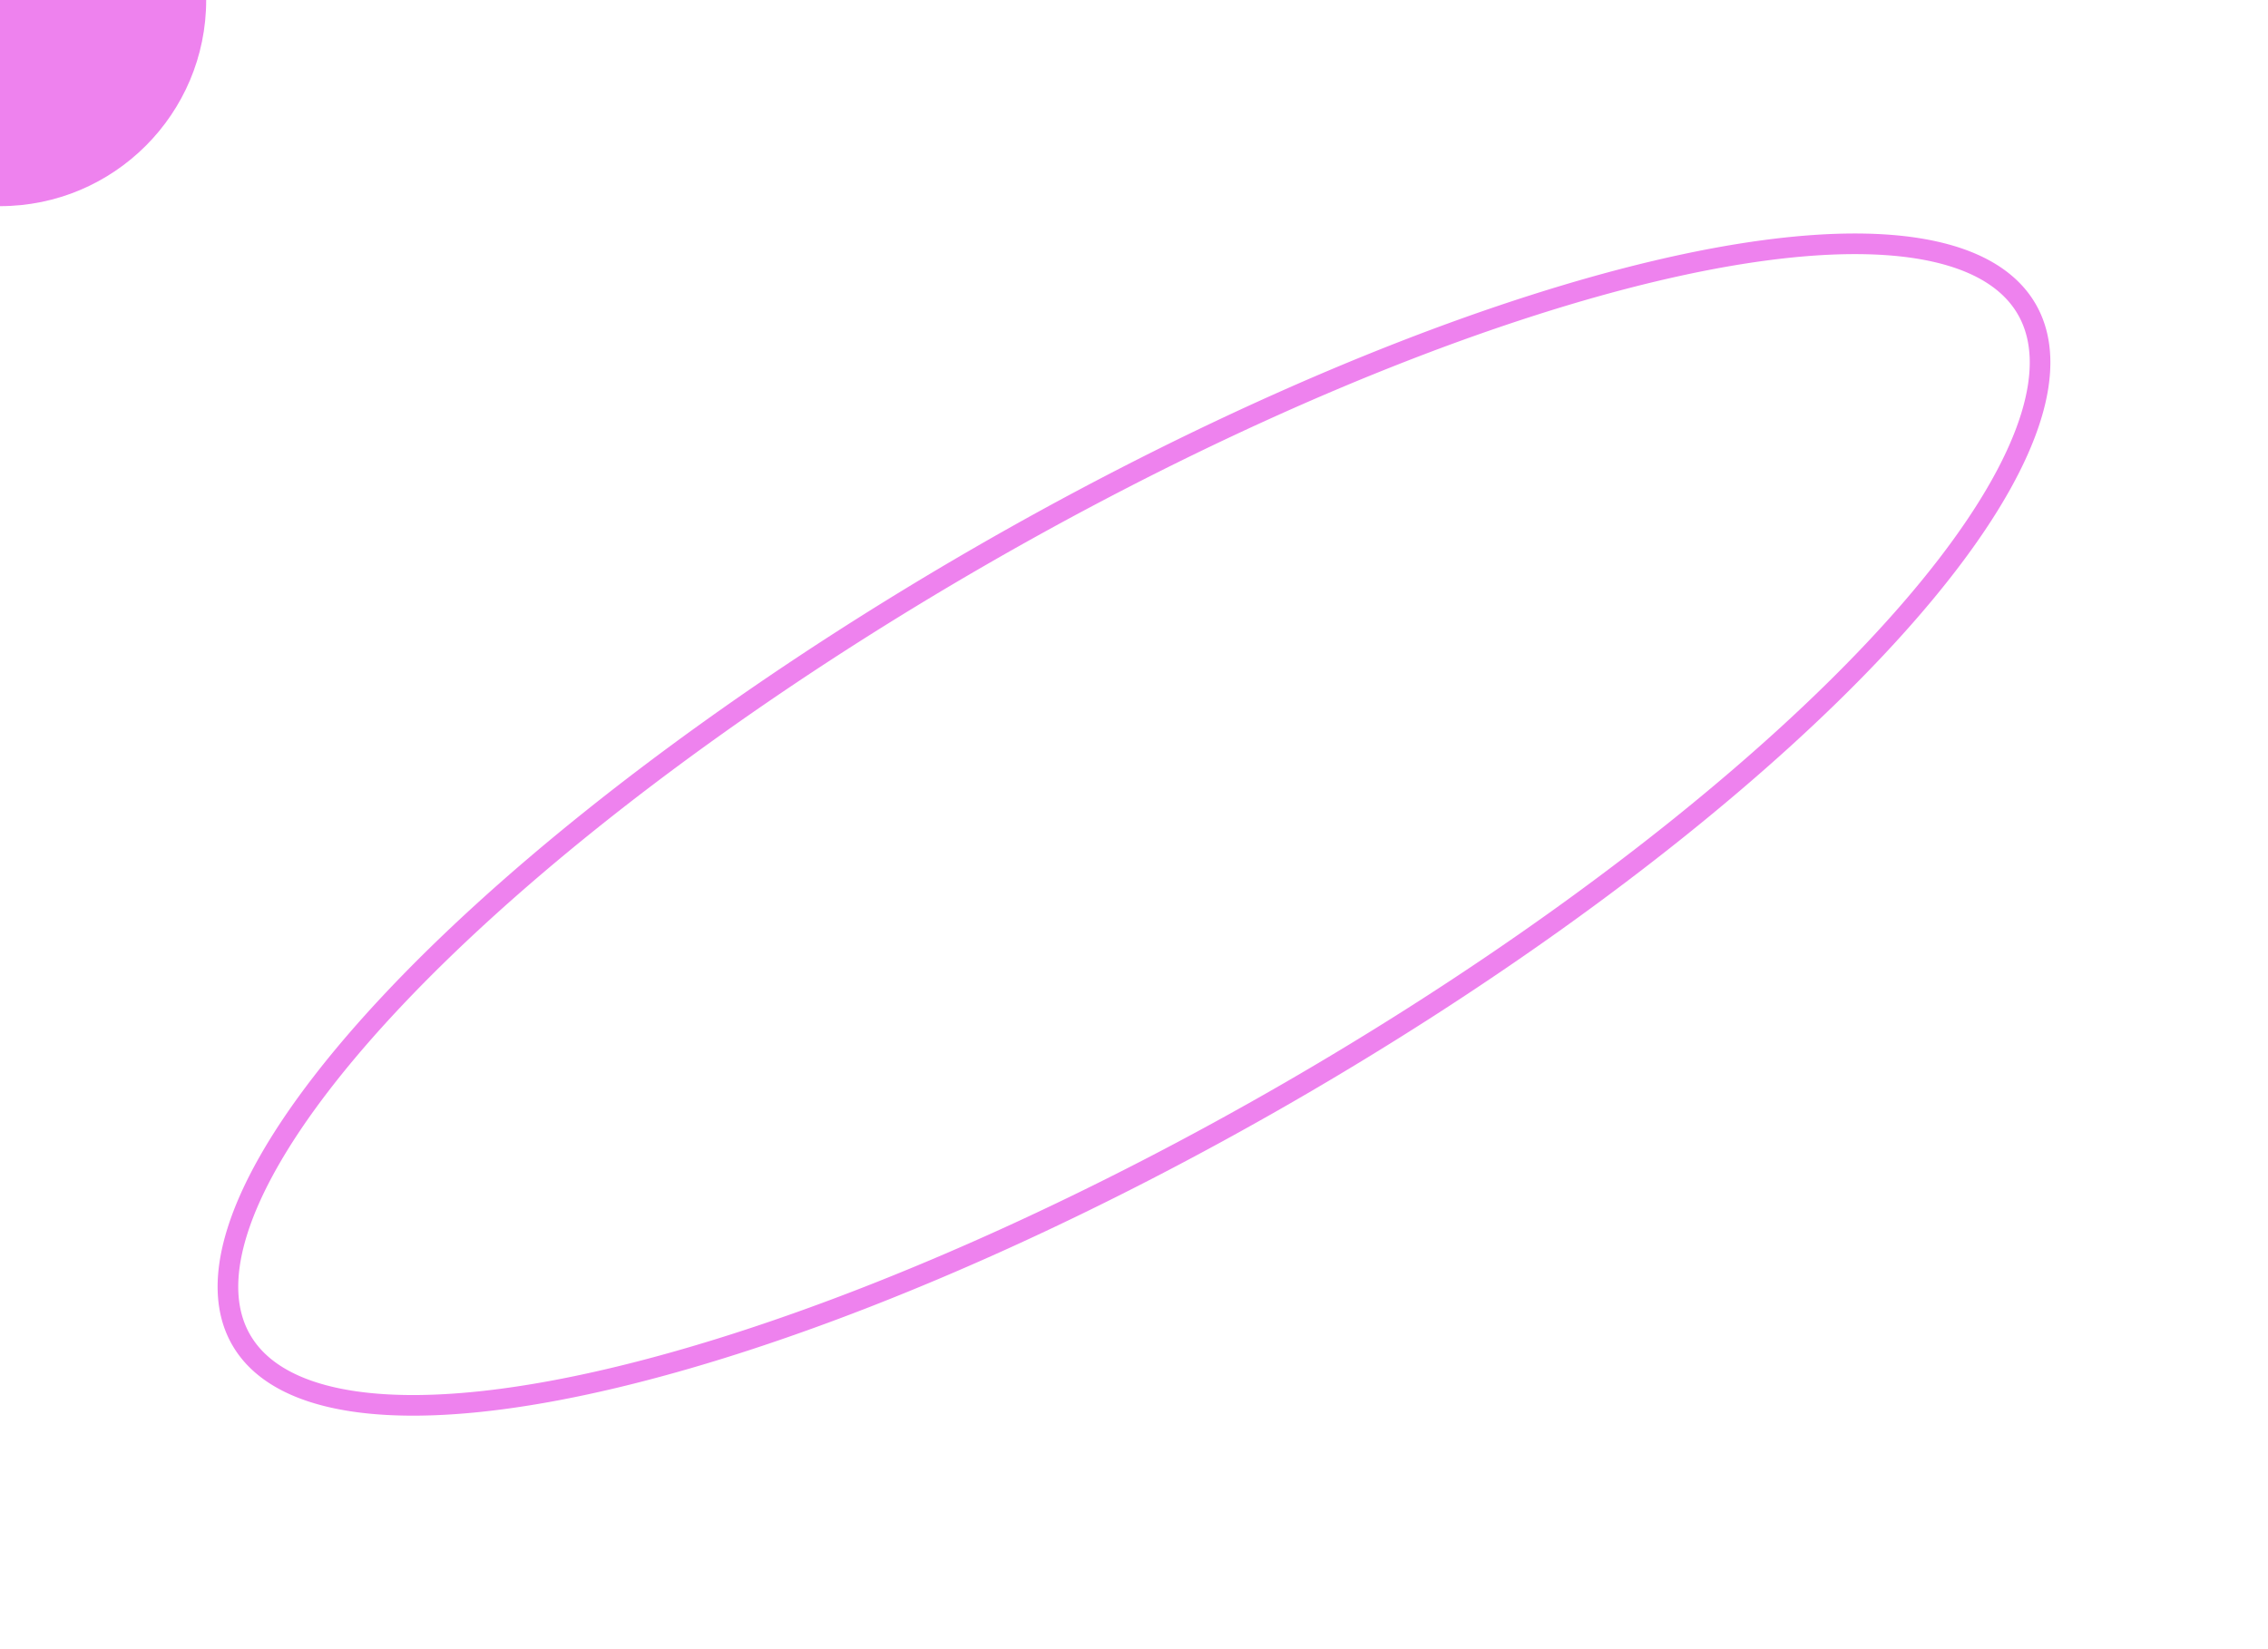<?xml version='1.0' encoding='utf-8'?>
<svg xmlns="http://www.w3.org/2000/svg" viewBox="0 0 110 80"><path d="M 11.7 65.0 A 1 0.3 -30.0 0 1 98.3 15.0 A 1 0.3 -30.0 0 1 11.7 65.0 Z" stroke="violet" fill="none" /><circle cx="0" cy="0" r="10" fill="violet"><animateMotion path="M 11.7 65.0 A 1 0.3 -30.0 0 1 98.3 15.0 A 1 0.3 -30.0 0 1 11.7 65.0 Z" dur="2s" repeatCount="indefinite" /></circle></svg>